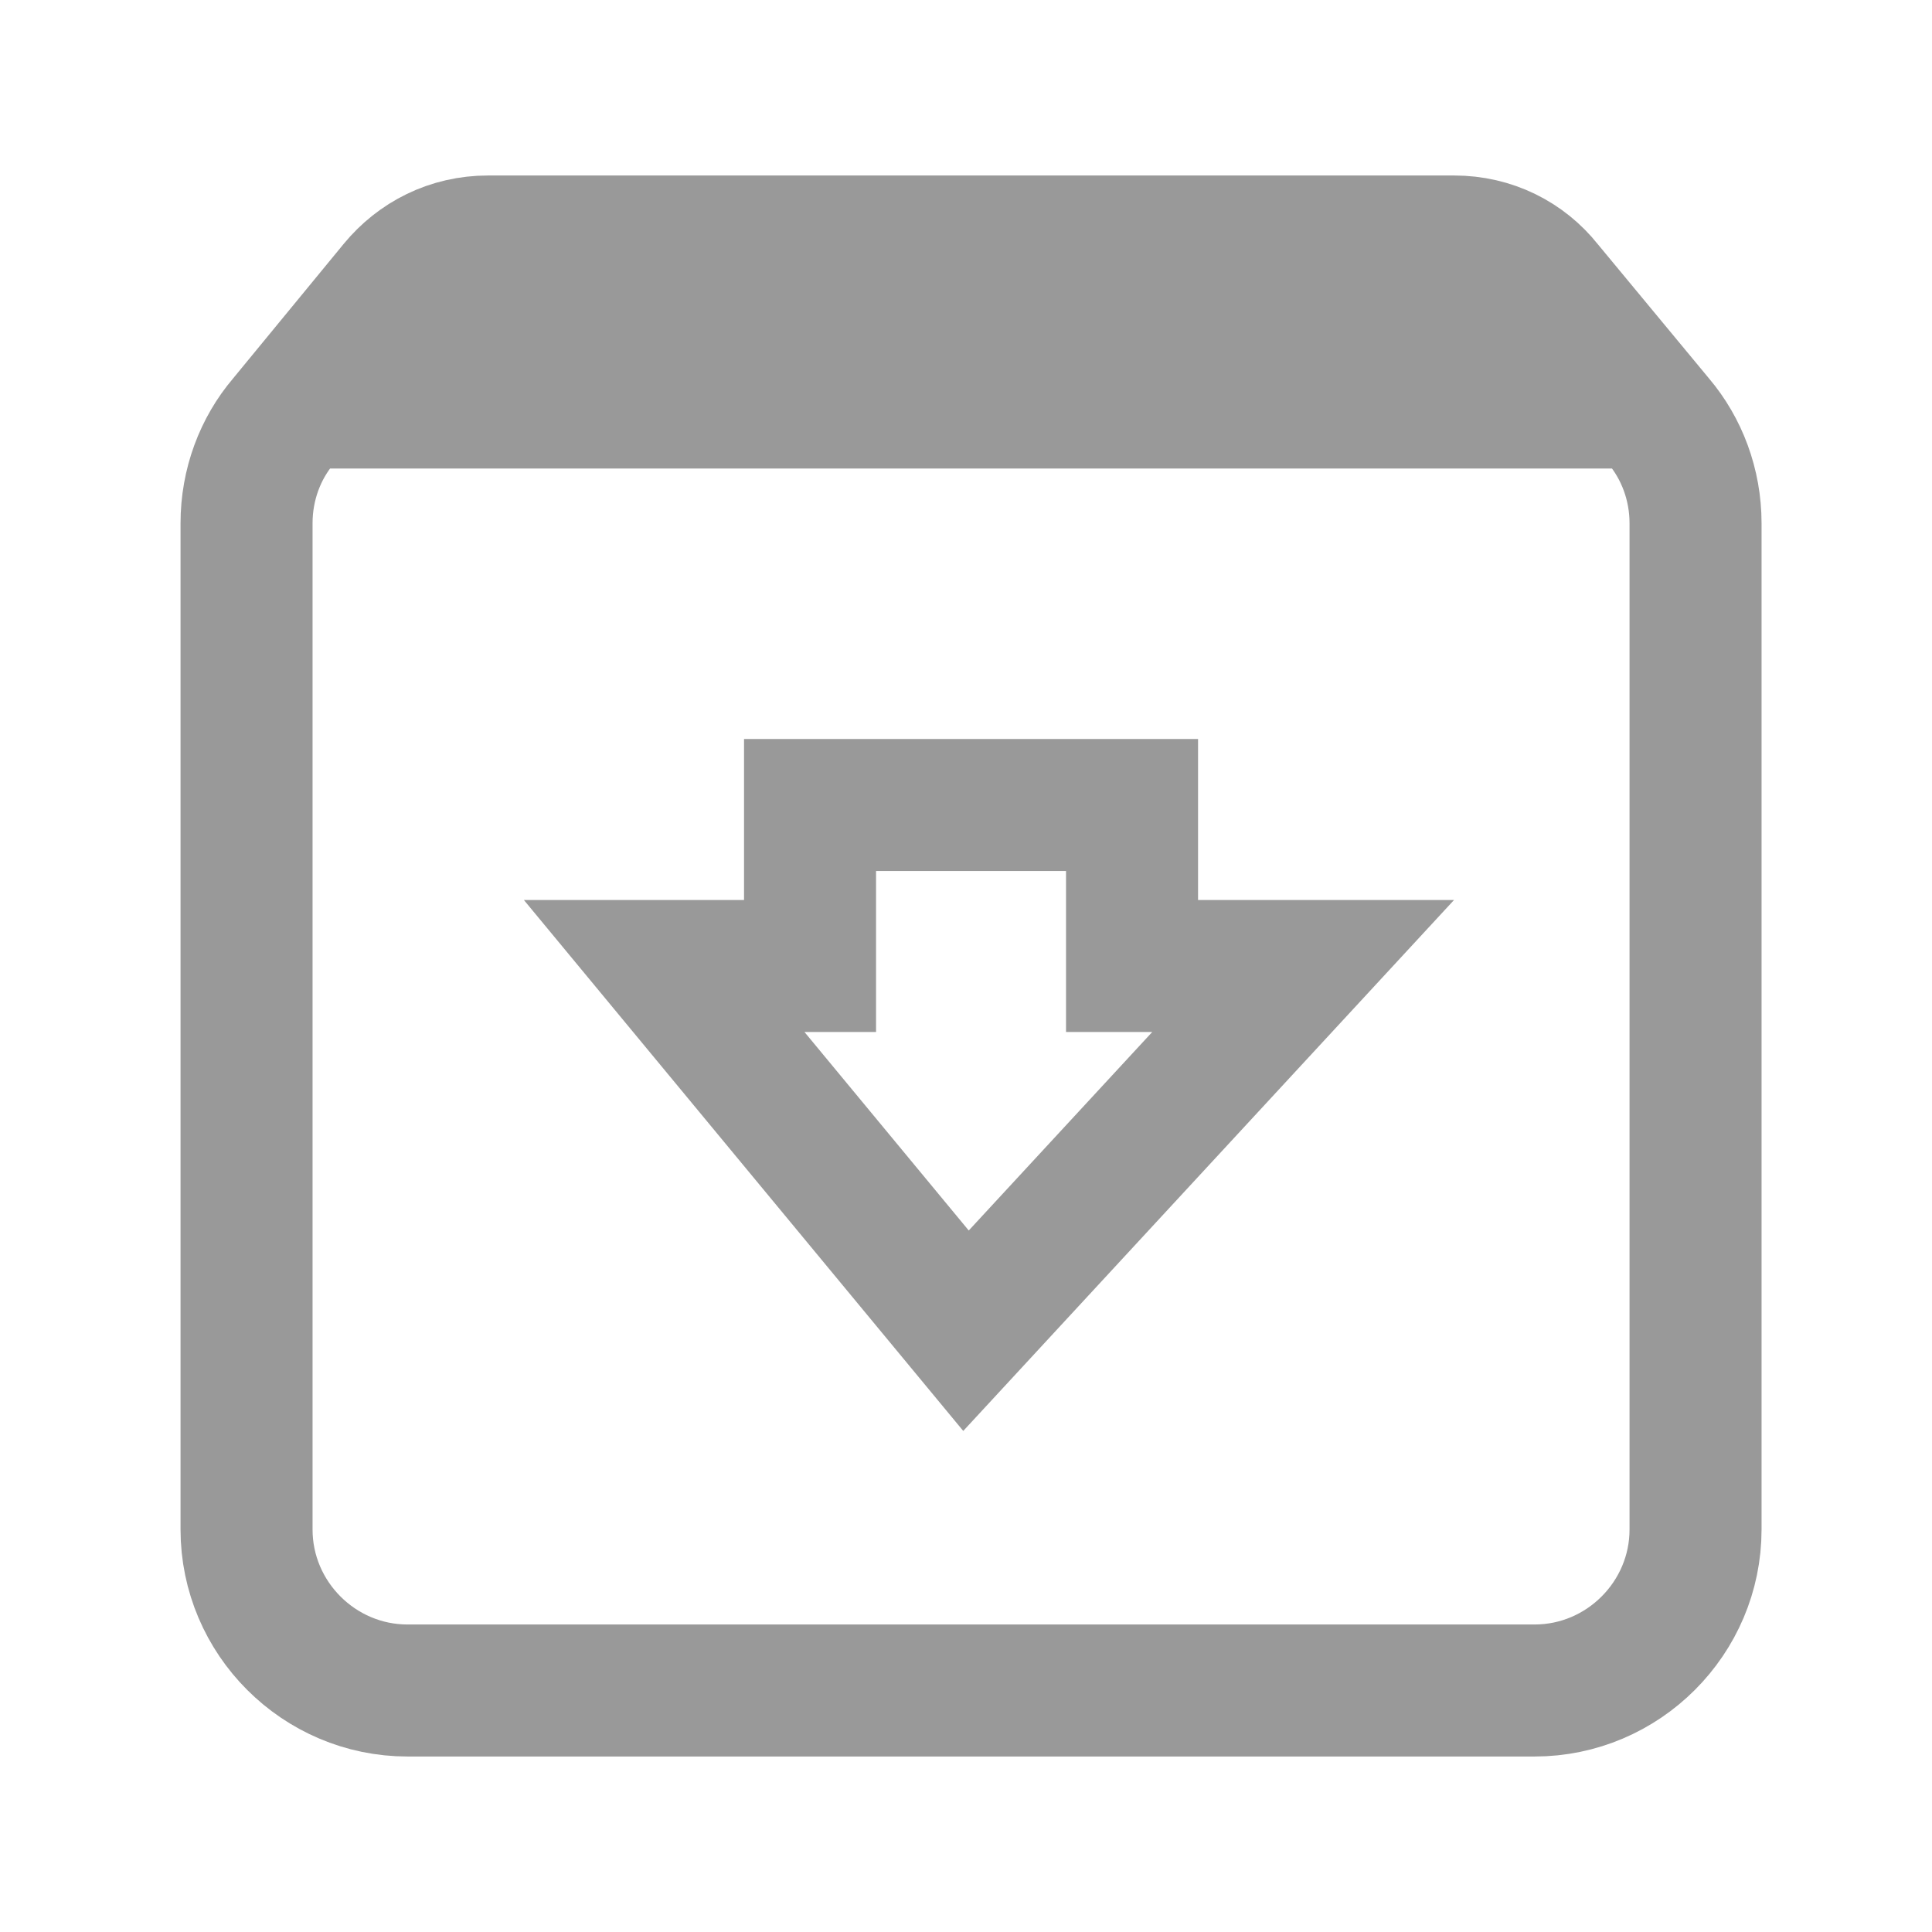 <svg xmlns="http://www.w3.org/2000/svg" width="18" height="18" fill="none" viewBox="0 0 18 18"><path stroke="#999" stroke-width="1.23" d="M15.452 3.922L14.409 2.663C14.207 2.408 13.899 2.25 13.547 2.25H4.547C4.194 2.25 3.887 2.408 3.677 2.663L2.642 3.922C2.424 4.178 2.297 4.515 2.297 4.875V14.25C2.297 15.075 2.972 15.75 3.797 15.75H14.297C15.122 15.75 15.797 15.075 15.797 14.25V4.875C15.797 4.515 15.669 4.178 15.452 3.922ZM9 12.398L6.188 9H7.547V7.5H10.547V9H12.141L9 12.398ZM3.887 3.75L4.494 3H13.494L14.199 3.75H3.887Z"/></svg>